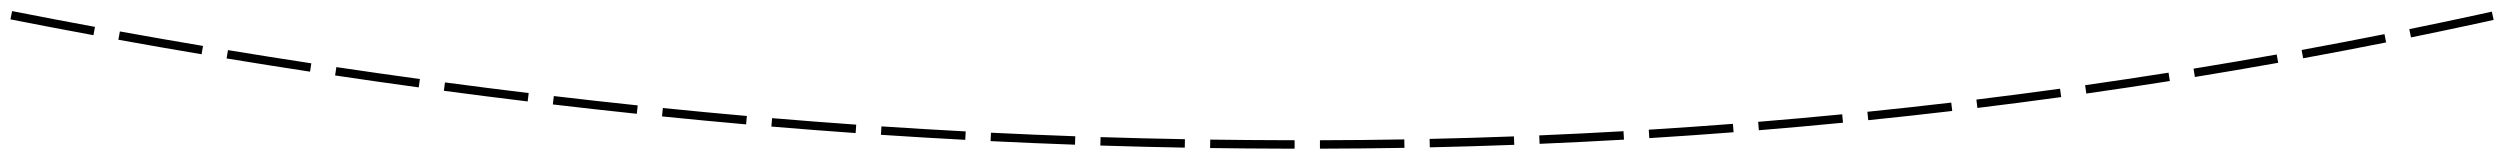 ﻿<?xml version="1.0" encoding="utf-8"?>
<svg version="1.1" xmlns:xlink="http://www.w3.org/1999/xlink" width="592px" height="38px" viewBox="856 668  592 38" xmlns="http://www.w3.org/2000/svg">
  <g transform="matrix(0.99 -0.139 0.139 0.99 -84.401 167.013 )">
    <path d="M 907.964 644.519  C 901.612 642.509  895.271 640.462  888.943 638.377  L 888.317 640.277  C 894.653 642.364  901.001 644.414  907.361 646.426  L 907.964 644.519  Z M 932.798 652.164  C 926.416 650.253  920.044 648.304  913.685 646.317  L 913.088 648.226  C 919.455 650.215  925.834 652.166  932.225 654.08  L 932.798 652.164  Z M 957.748 659.424  C 951.336 657.612  944.936 655.761  938.546 653.873  L 937.979 655.791  C 944.376 657.682  950.785 659.534  957.204 661.348  L 957.748 659.424  Z M 982.807 666.297  C 976.368 664.584  969.939 662.833  963.521 661.044  L 962.984 662.971  C 969.41 664.762  975.846 666.515  982.293 668.229  L 982.807 666.297  Z M 1007.969 672.781  C 1001.504 671.168  995.049 669.517  988.604 667.827  L 988.097 669.762  C 994.55 671.454  1001.012 673.107  1007.485 674.722  L 1007.969 672.781  Z M 1033.231 678.858  C 1026.74 677.356  1020.259 675.811  1013.789 674.222  L 1013.313 676.164  C 1019.791 677.755  1026.281 679.302  1032.78 680.806  L 1033.231 678.858  Z M 1058.595 684.493  C 1052.079 683.105  1045.572 681.673  1039.075 680.197  L 1038.632 682.148  C 1045.138 683.625  1051.653 685.059  1058.178 686.449  L 1058.595 684.493  Z M 1084.053 689.685  C 1077.514 688.41  1070.983 687.092  1064.461 685.73  L 1064.053 687.688  C 1070.583 689.052  1077.122 690.372  1083.67 691.648  L 1084.053 689.685  Z M 1109.598 694.432  C 1103.037 693.272  1096.485 692.068  1089.94 690.82  L 1089.566 692.784  C 1096.119 694.034  1102.68 695.239  1109.25 696.401  L 1109.598 694.432  Z M 1135.222 698.732  C 1128.642 697.686  1122.069 696.597  1115.504 695.464  L 1115.164 697.434  C 1121.738 698.569  1128.319 699.66  1134.908 700.707  L 1135.222 698.732  Z M 1160.918 702.589  C 1160.065 702.467  1159.212 702.345  1158.36 702.221  C 1152.616 701.401  1146.878 700.548  1141.145 699.661  L 1140.839 701.637  C 1146.579 702.525  1152.325 703.38  1158.075 704.201  C 1158.928 704.324  1159.781 704.447  1160.635 704.569  L 1160.918 702.589  Z M 1186.672 706.006  C 1180.06 705.196  1173.454 704.335  1166.855 703.423  L 1166.581 705.404  C 1173.19 706.317  1179.806 707.18  1186.428 707.991  L 1186.672 706.006  Z M 1212.489 708.911  C 1205.862 708.232  1199.24 707.502  1192.624 706.722  L 1192.39 708.708  C 1199.016 709.49  1205.648 710.22  1212.285 710.9  L 1212.489 708.911  Z M 1238.358 711.301  C 1231.719 710.754  1225.084 710.157  1218.454 709.508  L 1218.259 711.499  C 1224.899 712.148  1231.544 712.747  1238.194 713.295  L 1238.358 711.301  Z M 1264.27 713.177  C 1257.621 712.762  1250.976 712.297  1244.334 711.78  L 1244.179 713.774  C 1250.831 714.291  1257.486 714.758  1264.145 715.173  L 1264.27 713.177  Z M 1290.214 714.538  C 1283.558 714.255  1276.905 713.921  1270.254 713.537  L 1270.139 715.534  C 1276.8 715.919  1283.463 716.253  1290.129 716.536  L 1290.214 714.538  Z M 1316.18 715.382  C 1309.52 715.232  1302.861 715.03  1296.204 714.778  L 1296.129 716.777  C 1302.796 717.029  1309.465 717.231  1316.135 717.381  L 1316.18 715.382  Z M 1342.157 715.71  C 1335.496 715.692  1328.835 715.623  1322.174 715.503  L 1322.138 717.503  C 1328.809 717.623  1335.48 717.692  1342.152 717.71  L 1342.157 715.71  Z M 1368.136 715.521  C 1361.476 715.636  1354.814 715.699  1348.153 715.712  L 1348.157 717.712  C 1354.828 717.699  1361.5 717.636  1368.171 717.521  L 1368.136 715.521  Z M 1394.107 714.816  C 1387.45 715.063  1380.791 715.259  1374.131 715.404  L 1374.174 717.404  C 1380.845 717.258  1387.514 717.062  1394.181 716.815  L 1394.107 714.816  Z M 1420.058 713.595  C 1413.407 713.974  1406.753 714.303  1400.097 714.58  L 1400.181 716.578  C 1406.847 716.3  1413.51 715.971  1420.171 715.592  L 1420.058 713.595  Z M 1445.977 711.853  C 1444.834 711.943  1443.691 712.031  1442.548 712.118  C 1437.049 712.526  1431.547 712.901  1426.042 713.24  L 1426.166 715.236  C 1431.679 714.896  1437.189 714.522  1442.698 714.112  C 1443.843 714.025  1444.989 713.937  1446.134 713.847  L 1445.977 711.853  Z M 1471.853 709.548  C 1465.225 710.209  1458.591 710.816  1451.953 711.369  L 1452.119 713.362  C 1458.768 712.808  1465.413 712.2  1472.052 711.538  L 1471.853 709.548  Z M 1497.675 706.701  C 1491.062 707.501  1484.443 708.247  1477.818 708.939  L 1478.025 710.928  C 1484.661 710.235  1491.292 709.487  1497.915 708.687  L 1497.675 706.701  Z M 1523.432 703.313  C 1516.837 704.251  1510.235 705.136  1503.626 705.967  L 1503.875 707.952  C 1510.495 707.119  1517.108 706.233  1523.714 705.293  L 1523.432 703.313  Z M 1549.112 699.386  C 1542.538 700.462  1535.956 701.485  1529.365 702.455  L 1529.657 704.433  C 1536.258 703.462  1542.851 702.437  1549.435 701.359  L 1549.112 699.386  Z M 1574.704 694.92  C 1568.154 696.134  1561.595 697.295  1555.026 698.403  L 1555.359 700.375  C 1561.938 699.265  1568.508 698.103  1575.068 696.887  L 1574.704 694.92  Z M 1600.197 689.919  C 1593.674 691.27  1587.14 692.568  1580.596 693.814  L 1580.97 695.779  C 1587.524 694.531  1594.069 693.231  1600.602 691.878  L 1600.197 689.919  Z M 1625.579 684.385  C 1619.086 685.872  1612.581 687.307  1606.064 688.69  L 1606.479 690.646  C 1613.006 689.261  1619.522 687.824  1626.025 686.335  L 1625.579 684.385  Z M 1650.839 678.319  C 1644.379 679.943  1637.905 681.514  1631.419 683.032  L 1631.875 684.98  C 1638.372 683.458  1644.856 681.885  1651.327 680.259  L 1650.839 678.319  Z M 1675.967 671.725  C 1669.542 673.484  1663.103 675.19  1656.65 676.844  L 1657.147 678.782  C 1663.61 677.125  1670.06 675.416  1676.495 673.654  L 1675.967 671.725  Z M 1700.951 664.606  C 1694.564 666.498  1688.162 668.34  1681.746 670.129  L 1682.283 672.055  C 1688.71 670.263  1695.122 668.419  1701.519 666.523  L 1700.951 664.606  Z M 1725.777 656.956  C 1722.828 657.9  1719.875 658.833  1716.92 659.756  C 1713.516 660.815  1710.108 661.859  1706.695 662.888  L 1707.272 664.803  C 1710.691 663.772  1714.105 662.726  1717.515 661.666  C 1720.475 660.741  1723.432 659.806  1726.387 658.861  L 1725.777 656.956  Z M 1750.446 648.804  C 1744.141 650.955  1737.82 653.059  1731.484 655.117  L 1732.101 657.019  C 1738.447 654.958  1744.777 652.851  1751.091 650.697  L 1750.446 648.804  Z M 1774.954 640.184  C 1768.691 642.454  1762.412 644.678  1756.116 646.857  L 1756.77 648.747  C 1763.075 646.565  1769.364 644.338  1775.636 642.064  L 1774.954 640.184  Z M 1799.294 631.097  C 1793.076 633.487  1786.84 635.83  1780.587 638.128  L 1781.276 640.005  C 1787.539 637.704  1793.784 635.357  1800.011 632.964  L 1799.294 631.097  Z M 1823.456 621.549  C 1817.284 624.056  1811.094 626.518  1804.886 628.935  L 1805.612 630.799  C 1811.829 628.378  1818.028 625.913  1824.209 623.402  L 1823.456 621.549  Z M 1847.432 611.541  C 1841.309 614.166  1835.167 616.745  1829.006 619.28  L 1829.767 621.129  C 1835.937 618.591  1842.088 616.008  1848.22 613.379  L 1847.432 611.541  Z M 1871.212 601.078  C 1865.141 603.819  1859.049 606.515  1852.937 609.167  L 1853.733 611.001  C 1859.854 608.346  1865.955 605.646  1872.035 602.901  L 1871.212 601.078  Z M 1894.789 590.163  C 1888.771 593.019  1882.731 595.831  1876.672 598.599  L 1877.502 600.418  C 1883.571 597.646  1889.619 594.83  1895.647 591.97  L 1894.789 590.163  Z M 1918.153 578.801  C 1912.19 581.771  1906.206 584.698  1900.2 587.58  L 1901.065 589.384  C 1907.08 586.497  1913.073 583.566  1919.045 580.591  L 1918.153 578.801  Z M 1941.297 566.995  C 1935.391 570.078  1929.464 573.119  1923.514 576.115  L 1924.414 577.902  C 1930.372 574.901  1936.308 571.856  1942.222 568.768  L 1941.297 566.995  Z M 1964.211 554.75  C 1958.365 557.946  1952.497 561.098  1946.605 564.208  L 1947.539 565.977  C 1953.439 562.863  1959.316 559.705  1965.17 556.505  L 1964.211 554.75  Z M 883.251 636.49  C 876.931 634.383  870.623 632.238  864.328 630.055  L 863.672 631.945  C 869.975 634.13  876.291 636.278  882.619 638.388  L 883.251 636.49  Z M 1976.279 548.072  C 1974.011 549.342  1971.74 550.606  1969.465 551.862  L 1970.432 553.613  C 1972.713 552.353  1974.99 551.086  1977.264 549.813  L 1976.279 548.072  Z M 1979.616 556.054  L 1982 546  L 1972.176 542.799  L 1979.616 556.054  Z " fill-rule="nonzero" fill="#000000" stroke="none" />
  </g>
</svg>